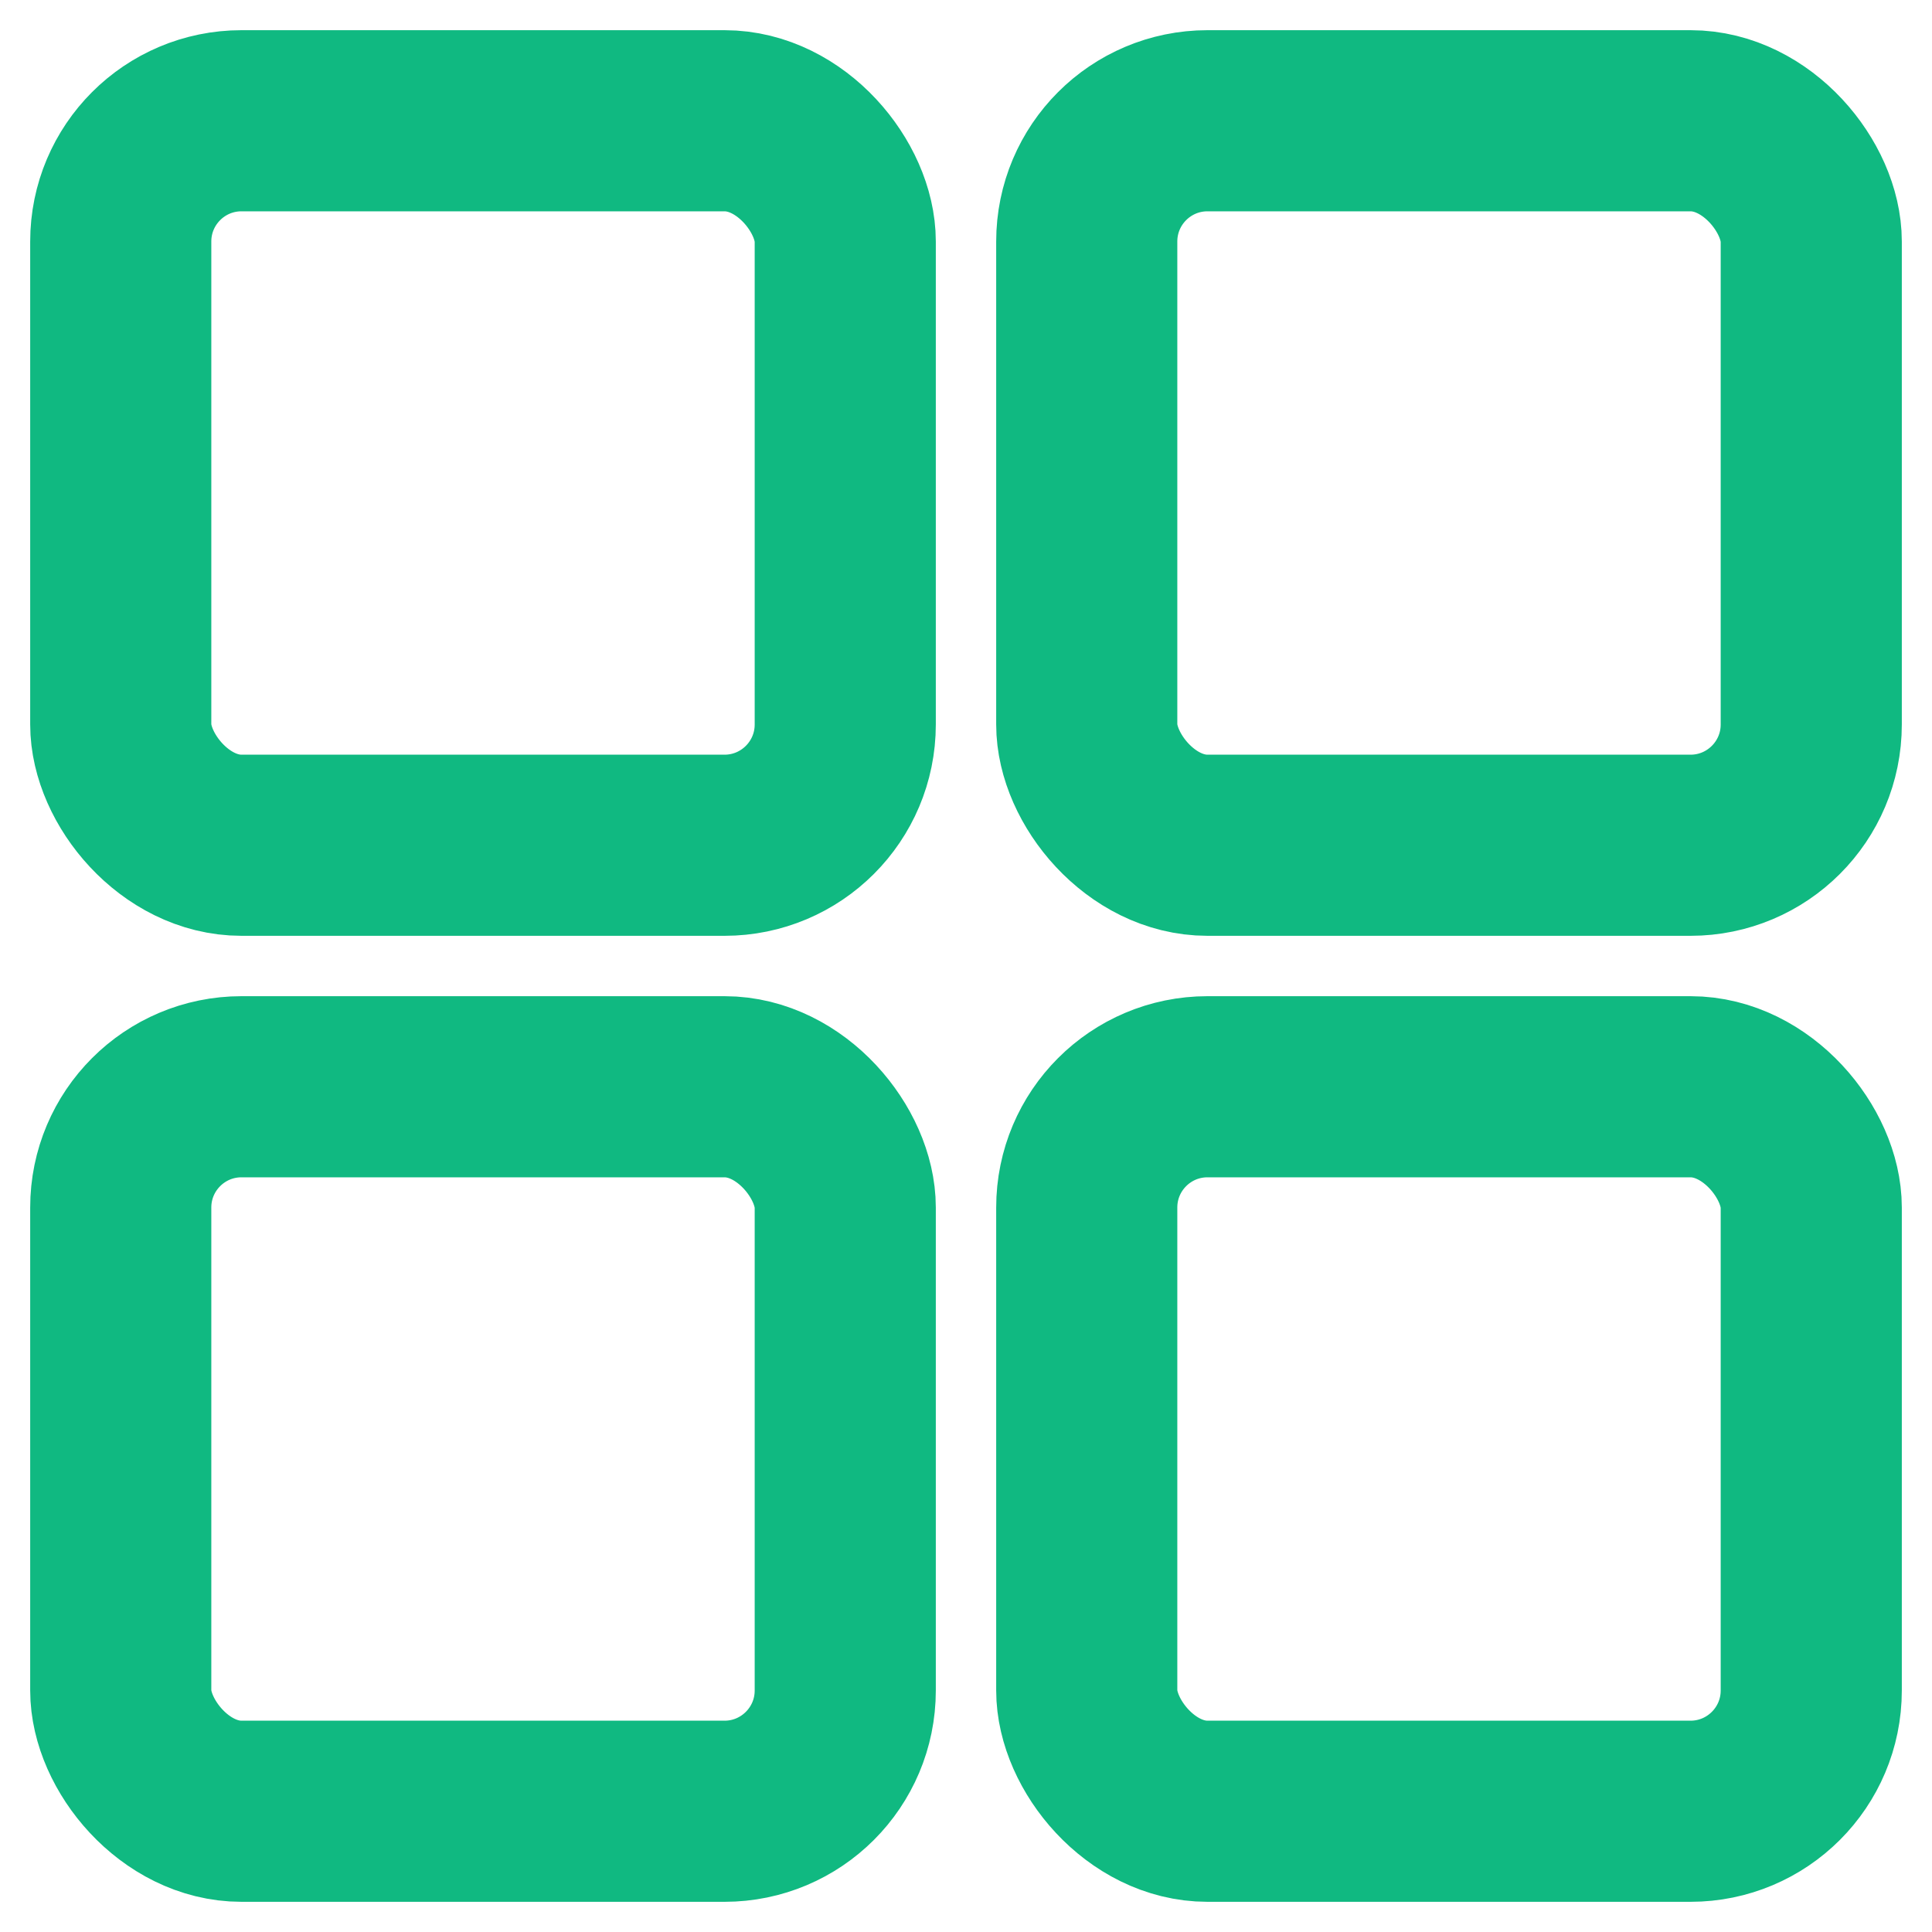 <svg width="16" height="16" viewBox="0 0 16 16" fill="none"
     xmlns="http://www.w3.org/2000/svg">
  <rect x="1" y="1" width="6" height="6" rx="1"
        stroke="#10b981" stroke-width="1.5"/>
  <rect x="9" y="1" width="6" height="6" rx="1"
        stroke="#10b981" stroke-width="1.5"/>
  <rect x="1" y="9" width="6" height="6" rx="1"
        stroke="#10b981" stroke-width="1.5"/>
  <rect x="9" y="9" width="6" height="6" rx="1"
        stroke="#10b981" stroke-width="1.5"/>
</svg>
